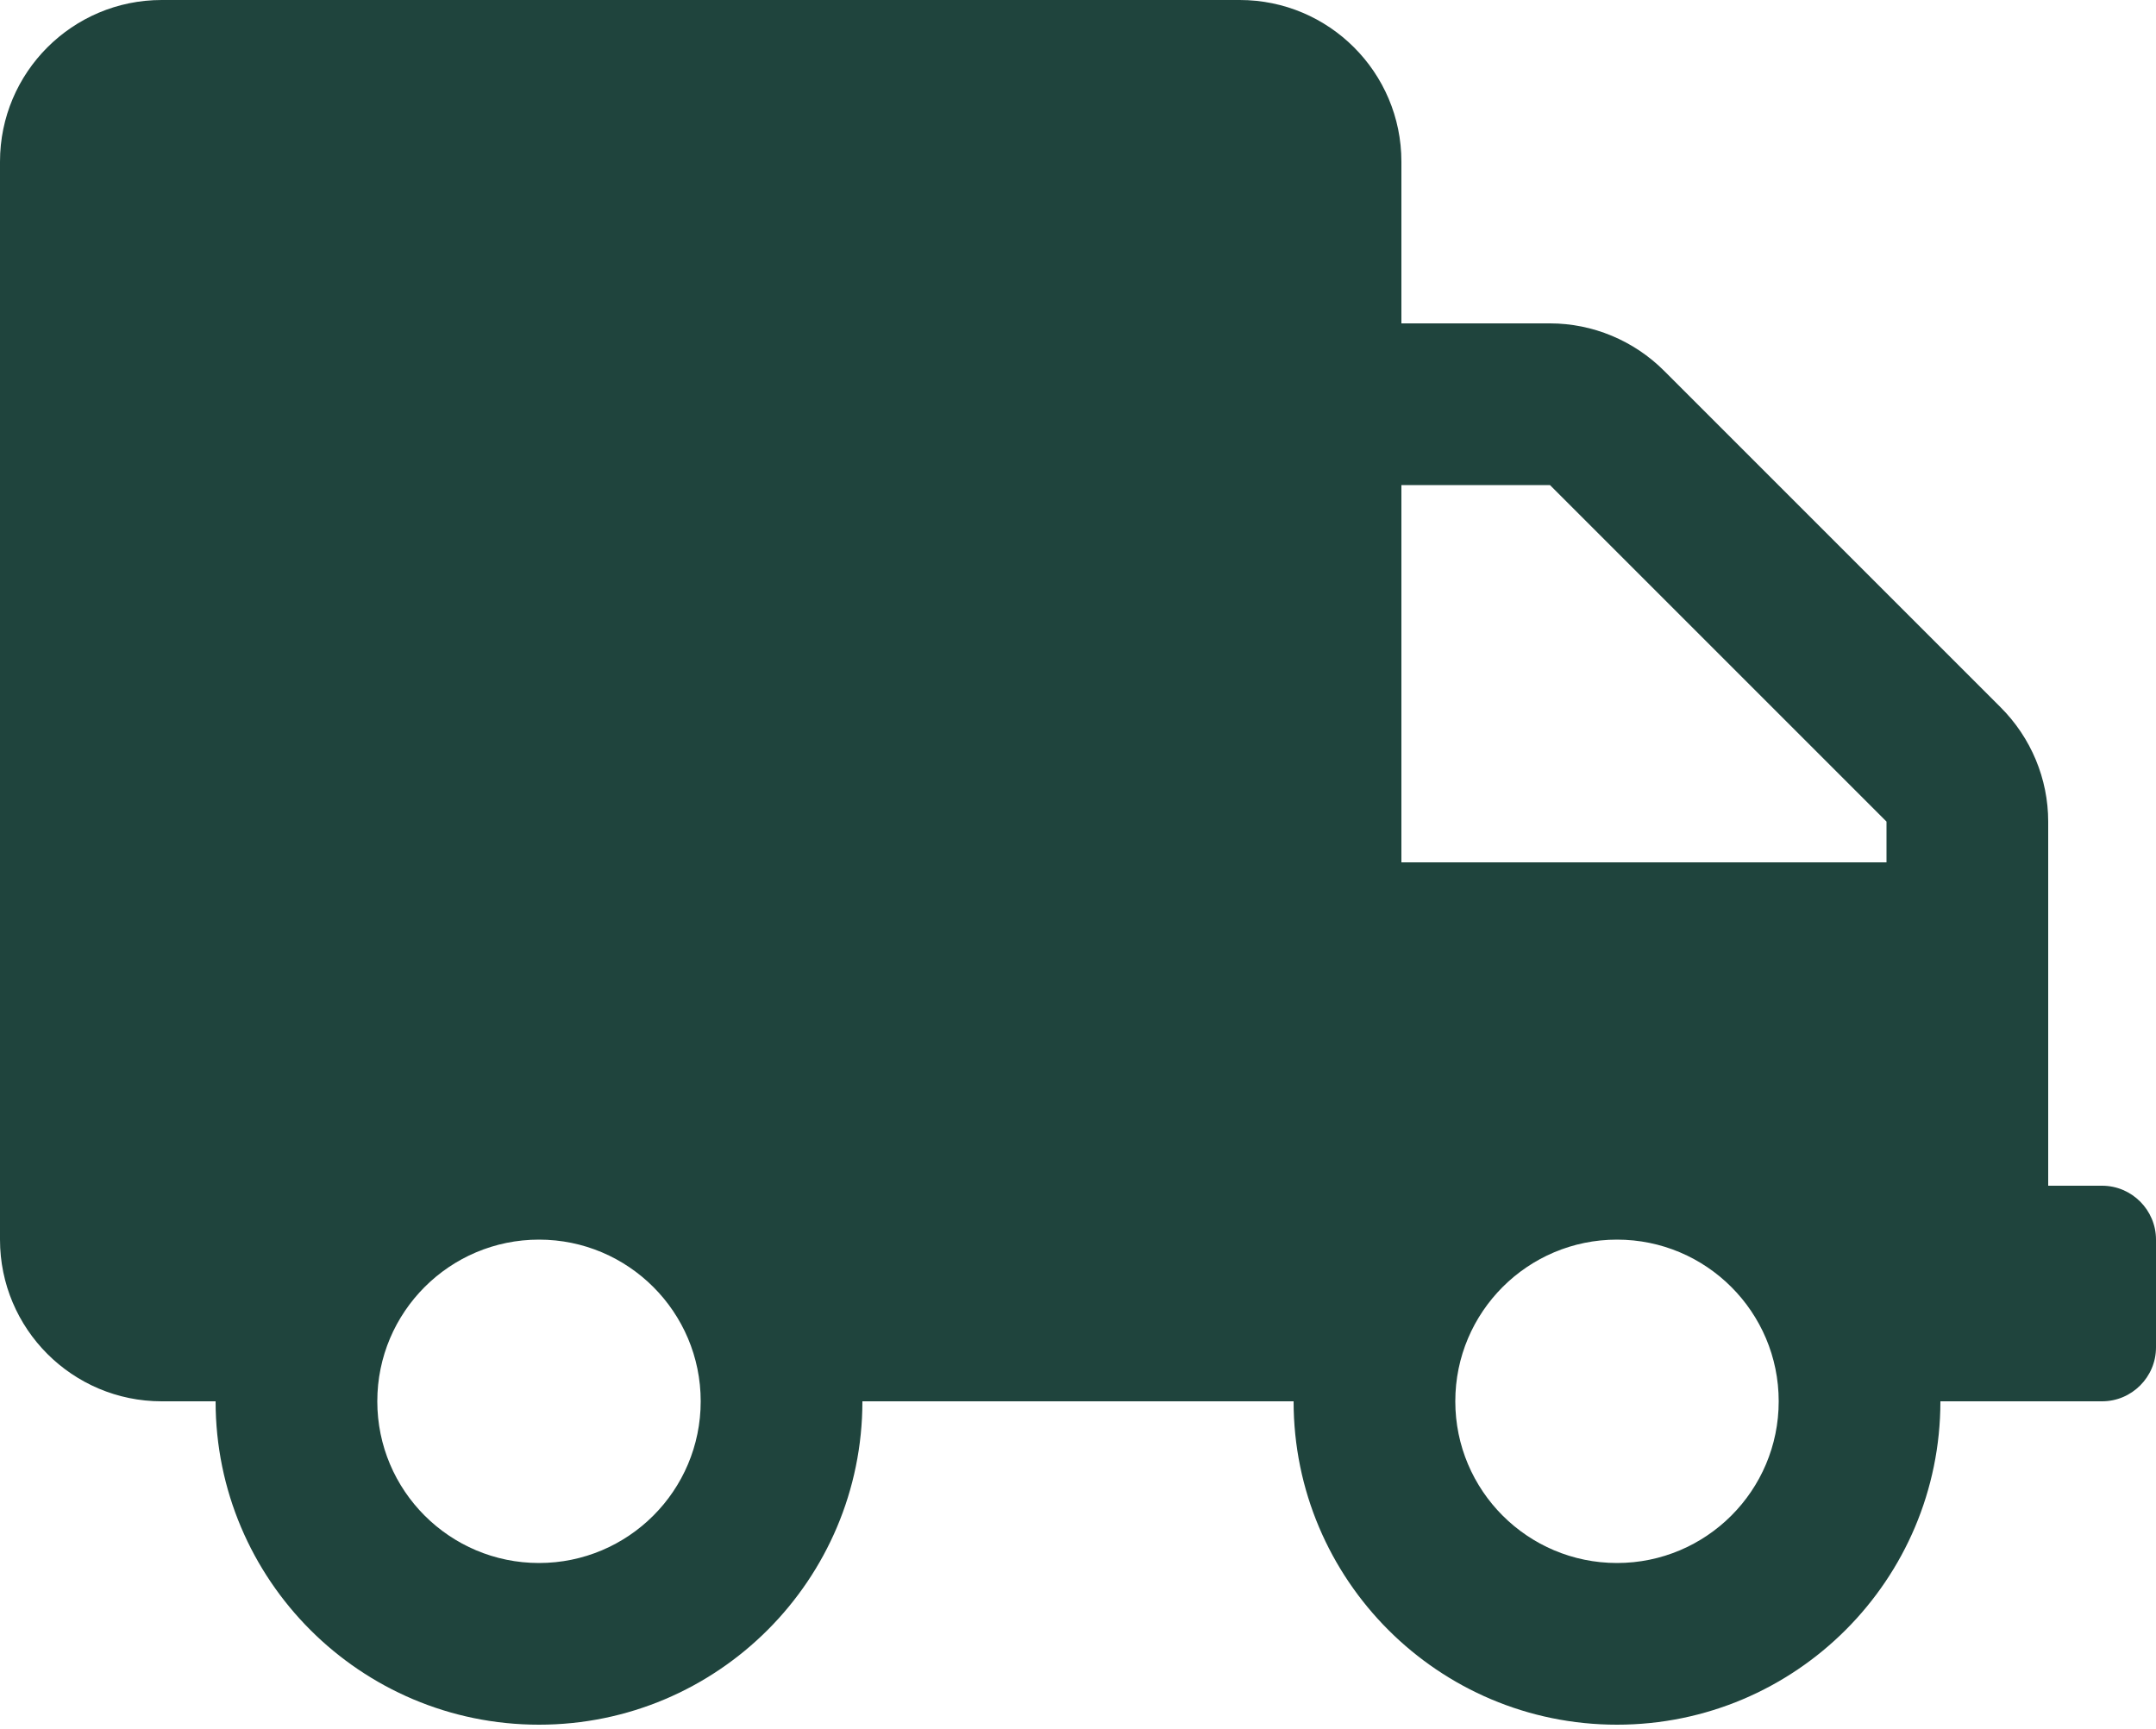 <svg width="96" height="77" viewBox="0 0 96 77" fill="none" xmlns="http://www.w3.org/2000/svg">
<path d="M93.6 52.8H91.2V36.585C91.2 34.68 90.435 32.85 89.085 31.5L74.1 16.515C72.75 15.165 70.92 14.4 69.015 14.4H62.4V7.2C62.4 3.225 59.175 0 55.2 0H7.2C3.225 0 0 3.225 0 7.2V55.2C0 59.175 3.225 62.4 7.2 62.4H9.6C9.6 70.35 16.05 76.8 24 76.8C31.95 76.8 38.4 70.35 38.4 62.4H57.6C57.6 70.35 64.05 76.8 72 76.8C79.95 76.8 86.4 70.35 86.4 62.4H93.6C94.92 62.4 96 61.32 96 60V55.2C96 53.88 94.92 52.8 93.6 52.8ZM24 69.6C20.025 69.6 16.8 66.375 16.8 62.4C16.8 58.425 20.025 55.2 24 55.2C27.975 55.2 31.2 58.425 31.2 62.4C31.2 66.375 27.975 69.6 24 69.6ZM72 69.6C68.025 69.6 64.8 66.375 64.8 62.4C64.8 58.425 68.025 55.2 72 55.2C75.975 55.2 79.2 58.425 79.2 62.4C79.2 66.375 75.975 69.6 72 69.6ZM84 38.4H62.4V21.6H69.015L84 36.585V38.4Z" fill="#1F443D"/>
</svg>
